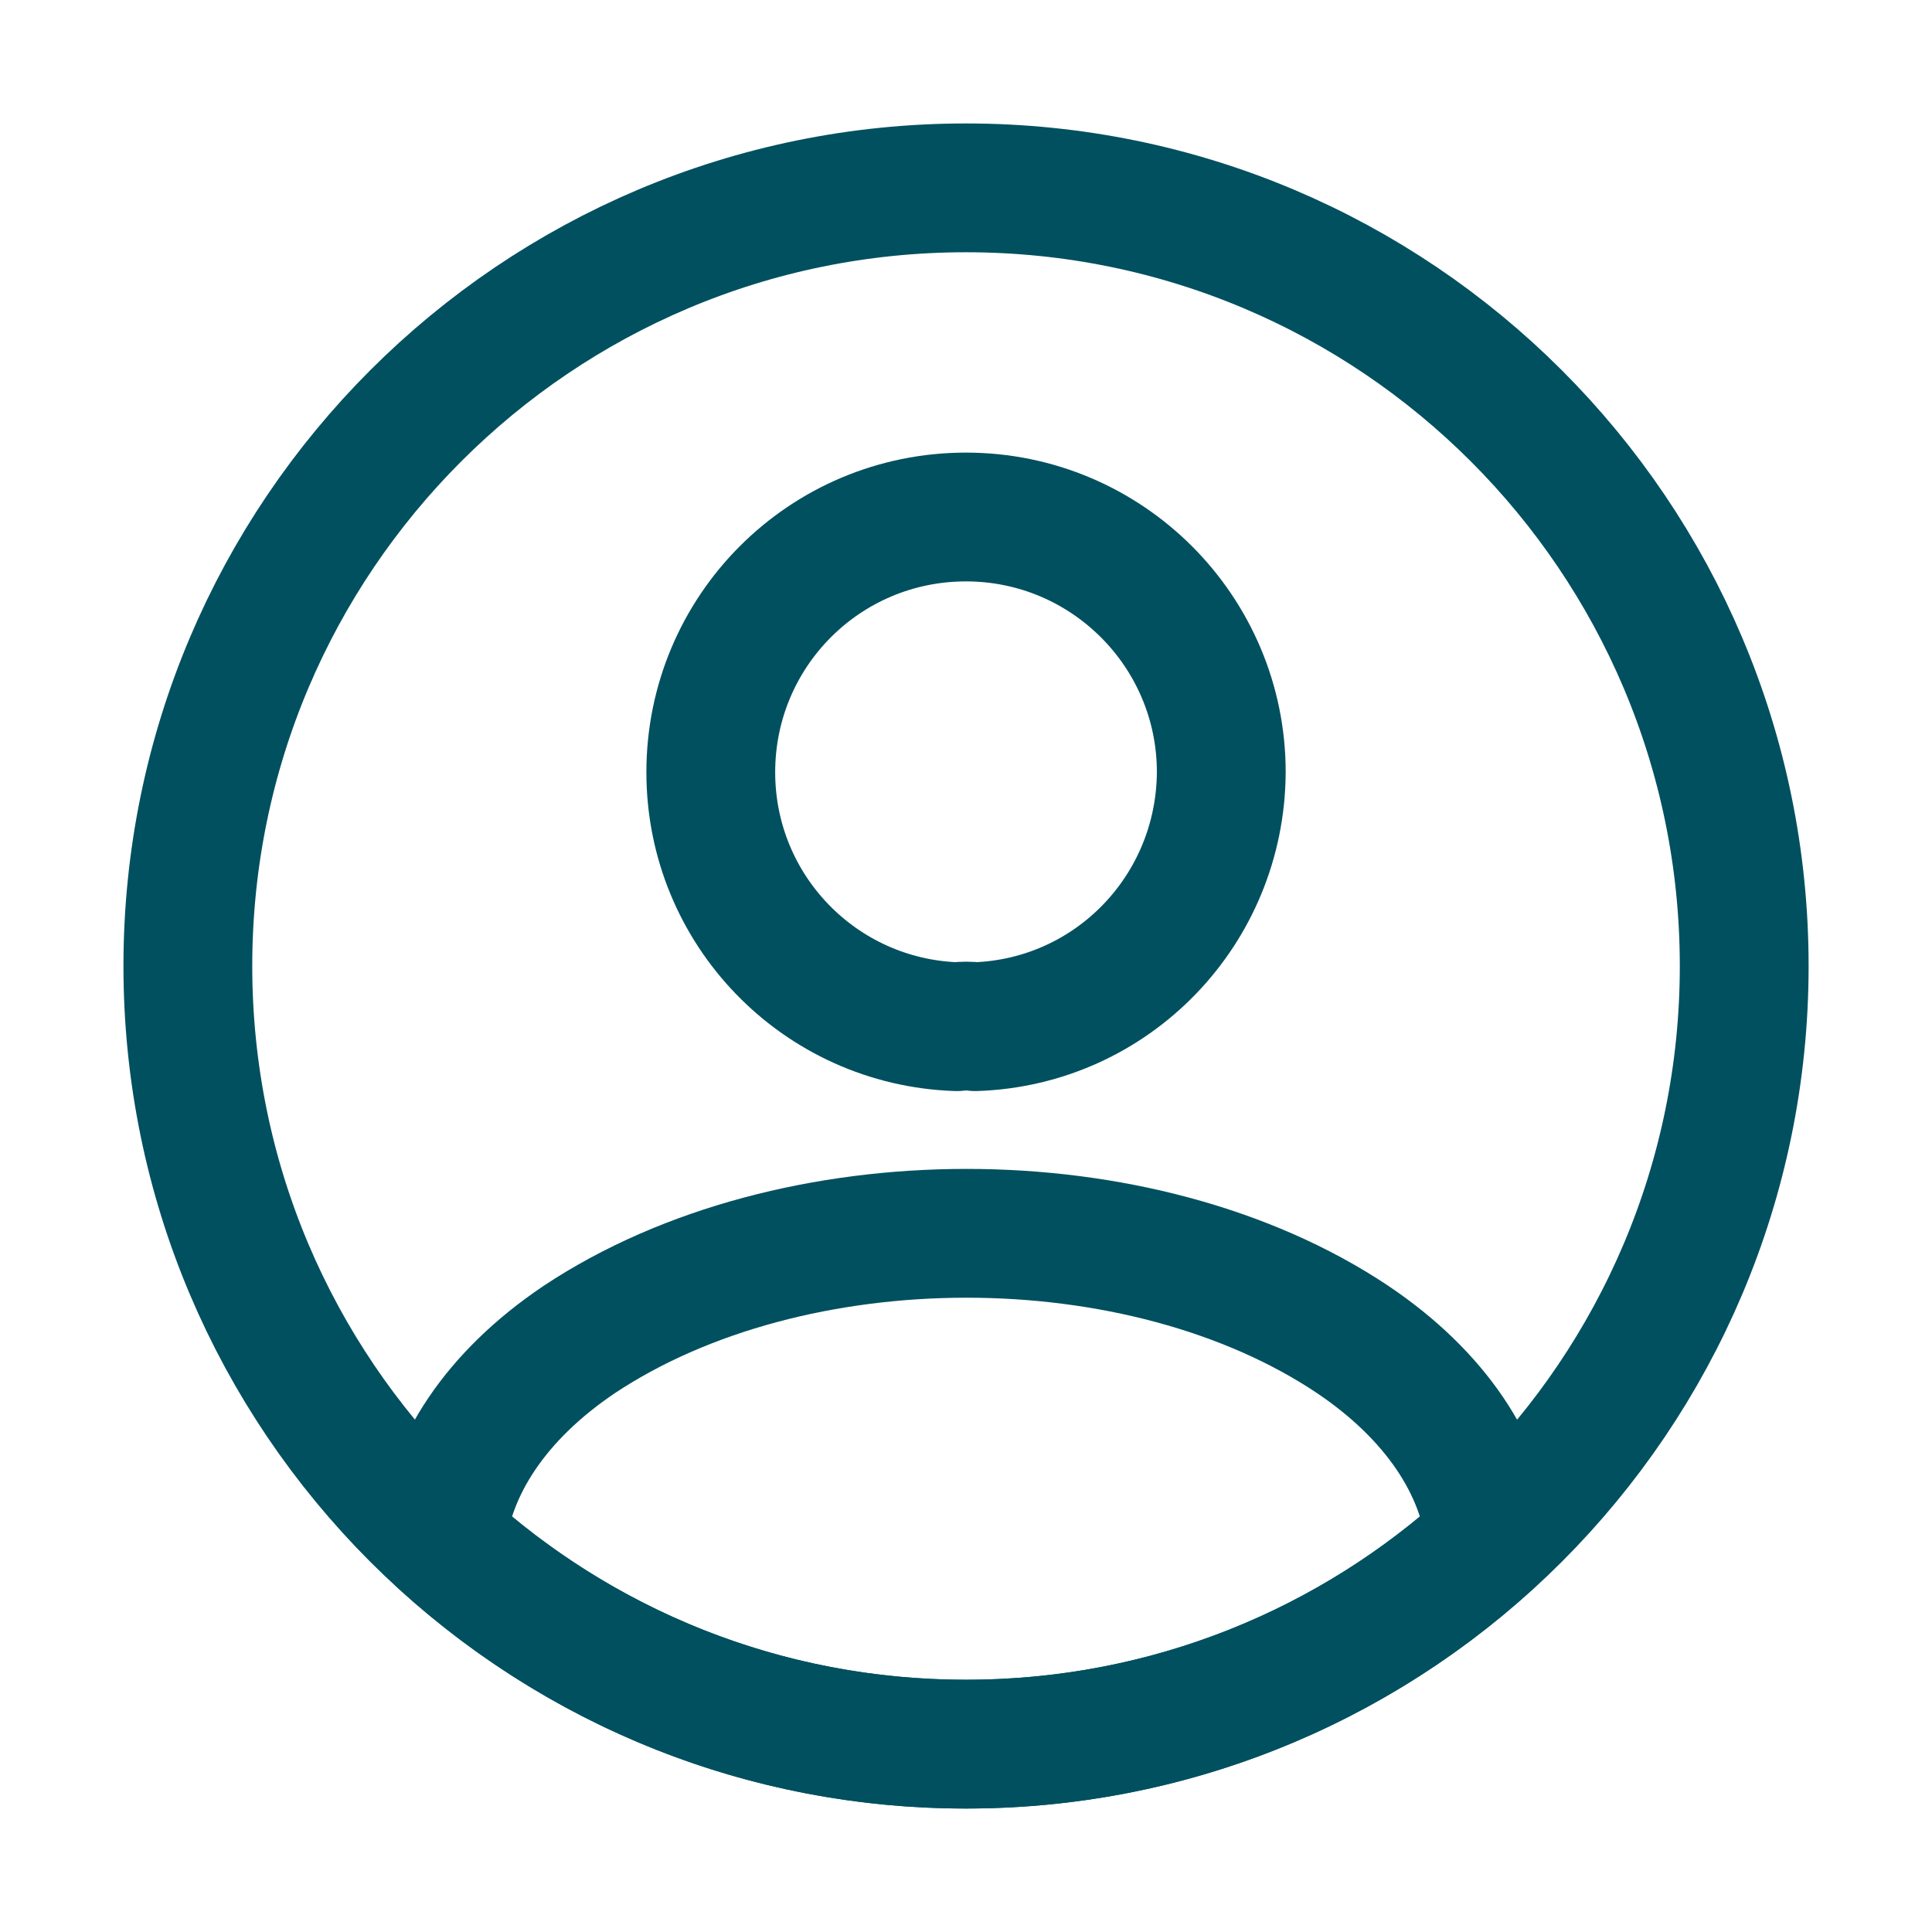 <svg width="30" height="30" viewBox="0 0 30 30" fill="none" xmlns="http://www.w3.org/2000/svg">
<path d="M15.145 15.942C15.061 15.93 14.952 15.93 14.855 15.942C12.729 15.87 11.037 14.13 11.037 11.991C11.037 9.804 12.801 8.028 15 8.028C17.188 8.028 18.964 9.804 18.964 11.991C18.952 14.13 17.272 15.87 15.145 15.942Z" stroke="#005060" stroke-width="2" stroke-linecap="round" stroke-linejoin="round"/>
<path d="M23.144 23.918C20.993 25.887 18.141 27.083 15 27.083C11.858 27.083 9.006 25.887 6.855 23.918C6.976 22.782 7.701 21.67 8.994 20.8C12.305 18.601 17.718 18.601 21.005 20.8C22.298 21.67 23.023 22.782 23.144 23.918Z" stroke="#005060" stroke-width="2" stroke-linecap="round" stroke-linejoin="round"/>
<path d="M15 27.083C21.674 27.083 27.084 21.674 27.084 15C27.084 8.327 21.674 2.917 15 2.917C8.327 2.917 2.917 8.327 2.917 15C2.917 21.674 8.327 27.083 15 27.083Z" stroke="#005060" stroke-width="2" stroke-linecap="round" stroke-linejoin="round"/>
</svg>
